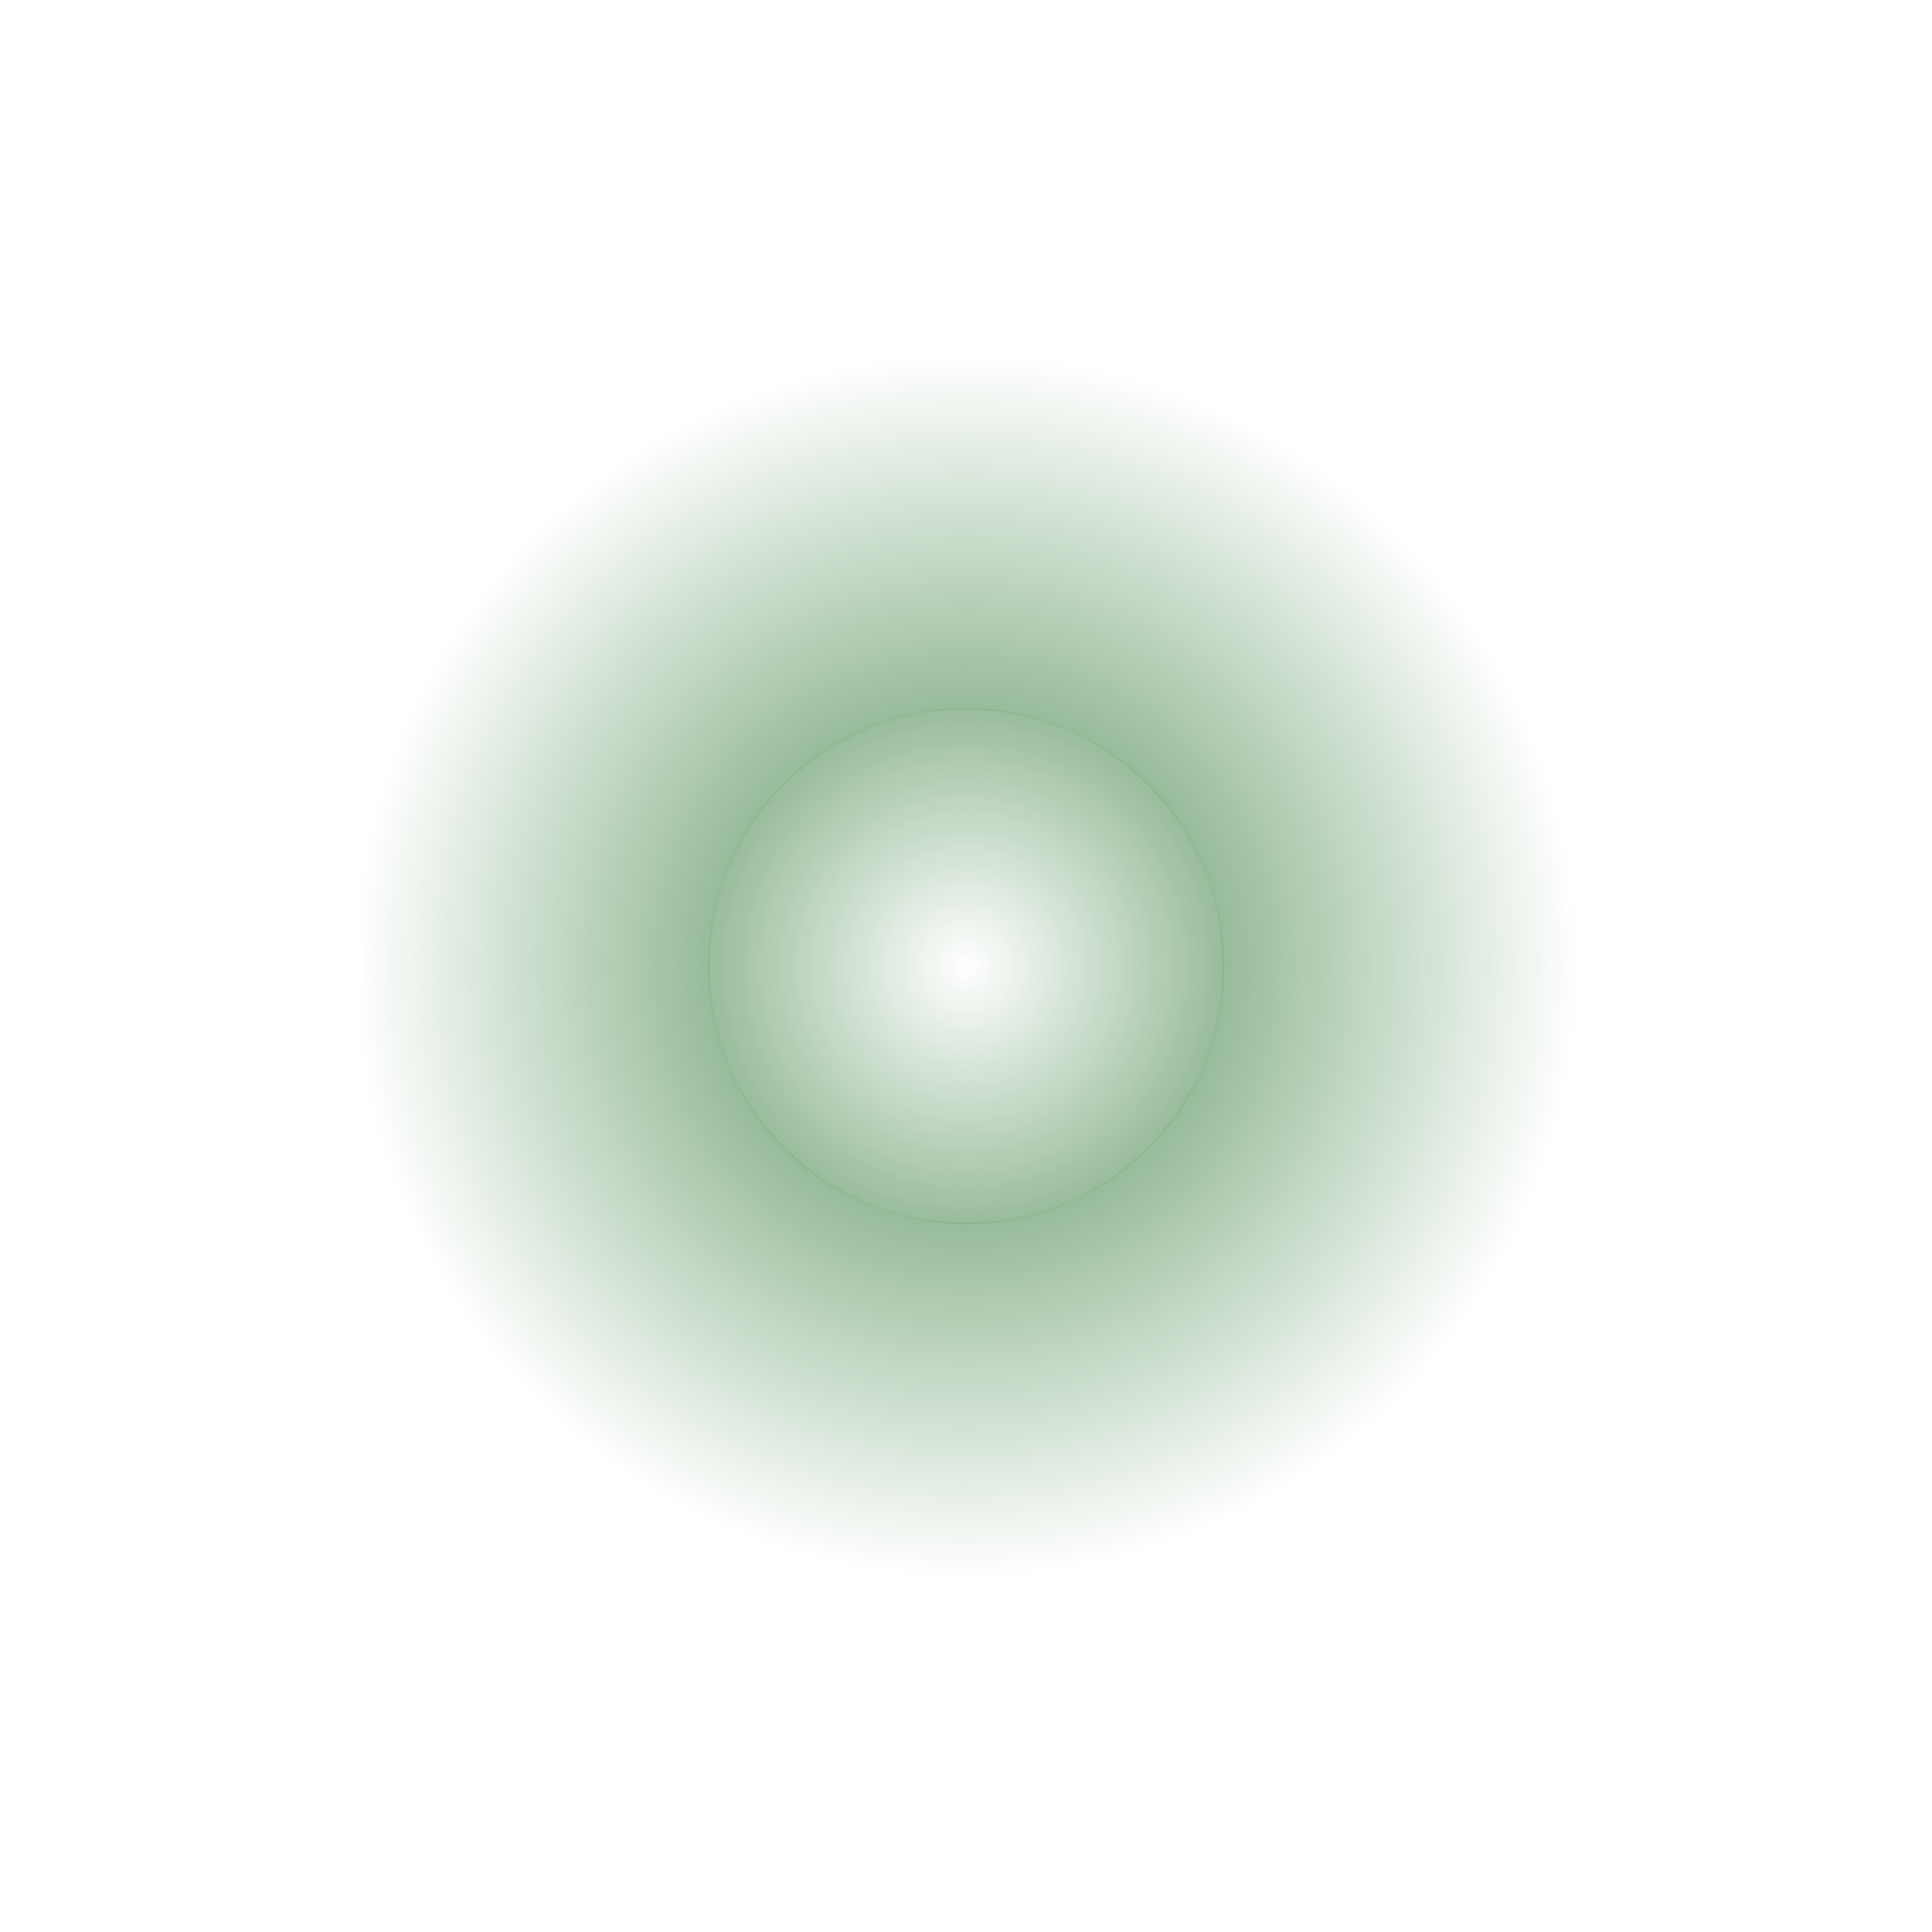 <svg version="1.1" xmlns="http://www.w3.org/2000/svg" xmlns:xlink="http://www.w3.org/1999/xlink" width="122.661" height="122.661" viewBox="0,0,122.661,122.661"><defs><radialGradient cx="319.093" cy="173.631" r="16.347" gradientUnits="userSpaceOnUse" id="color-1"><stop offset="0" stop-color="#005907" stop-opacity="0"/><stop offset="1" stop-color="#005907" stop-opacity="0.4"/></radialGradient><radialGradient cx="319.094" cy="173.631" r="38.83" gradientUnits="userSpaceOnUse" id="color-2"><stop offset="0" stop-color="#005907" stop-opacity="0.702"/><stop offset="1" stop-color="#005907" stop-opacity="0"/></radialGradient></defs><g transform="translate(-257.763,-112.301)"><g data-paper-data="{&quot;isPaintingLayer&quot;:true}" fill-rule="nonzero" stroke-linecap="butt" stroke-linejoin="miter" stroke-miterlimit="10" stroke-dasharray="" stroke-dashoffset="0" style="mix-blend-mode: normal"><path d="M302.746,173.631c0,-9.028 7.319,-16.347 16.347,-16.347c9.028,0 16.347,7.319 16.347,16.347c0,9.028 -7.319,16.347 -16.347,16.347c-9.028,0 -16.347,-7.319 -16.347,-16.347z" fill="url(#color-1)" stroke="none" stroke-width="0"/><path d="M280.263,173.631c0,-21.445 17.385,-38.83 38.83,-38.83c21.445,0 38.83,17.385 38.83,38.83c0,21.445 -17.385,38.83 -38.83,38.83c-21.445,0 -38.83,-17.385 -38.83,-38.83z" fill="none" stroke="url(#color-2)" stroke-width="45"/></g></g></svg>